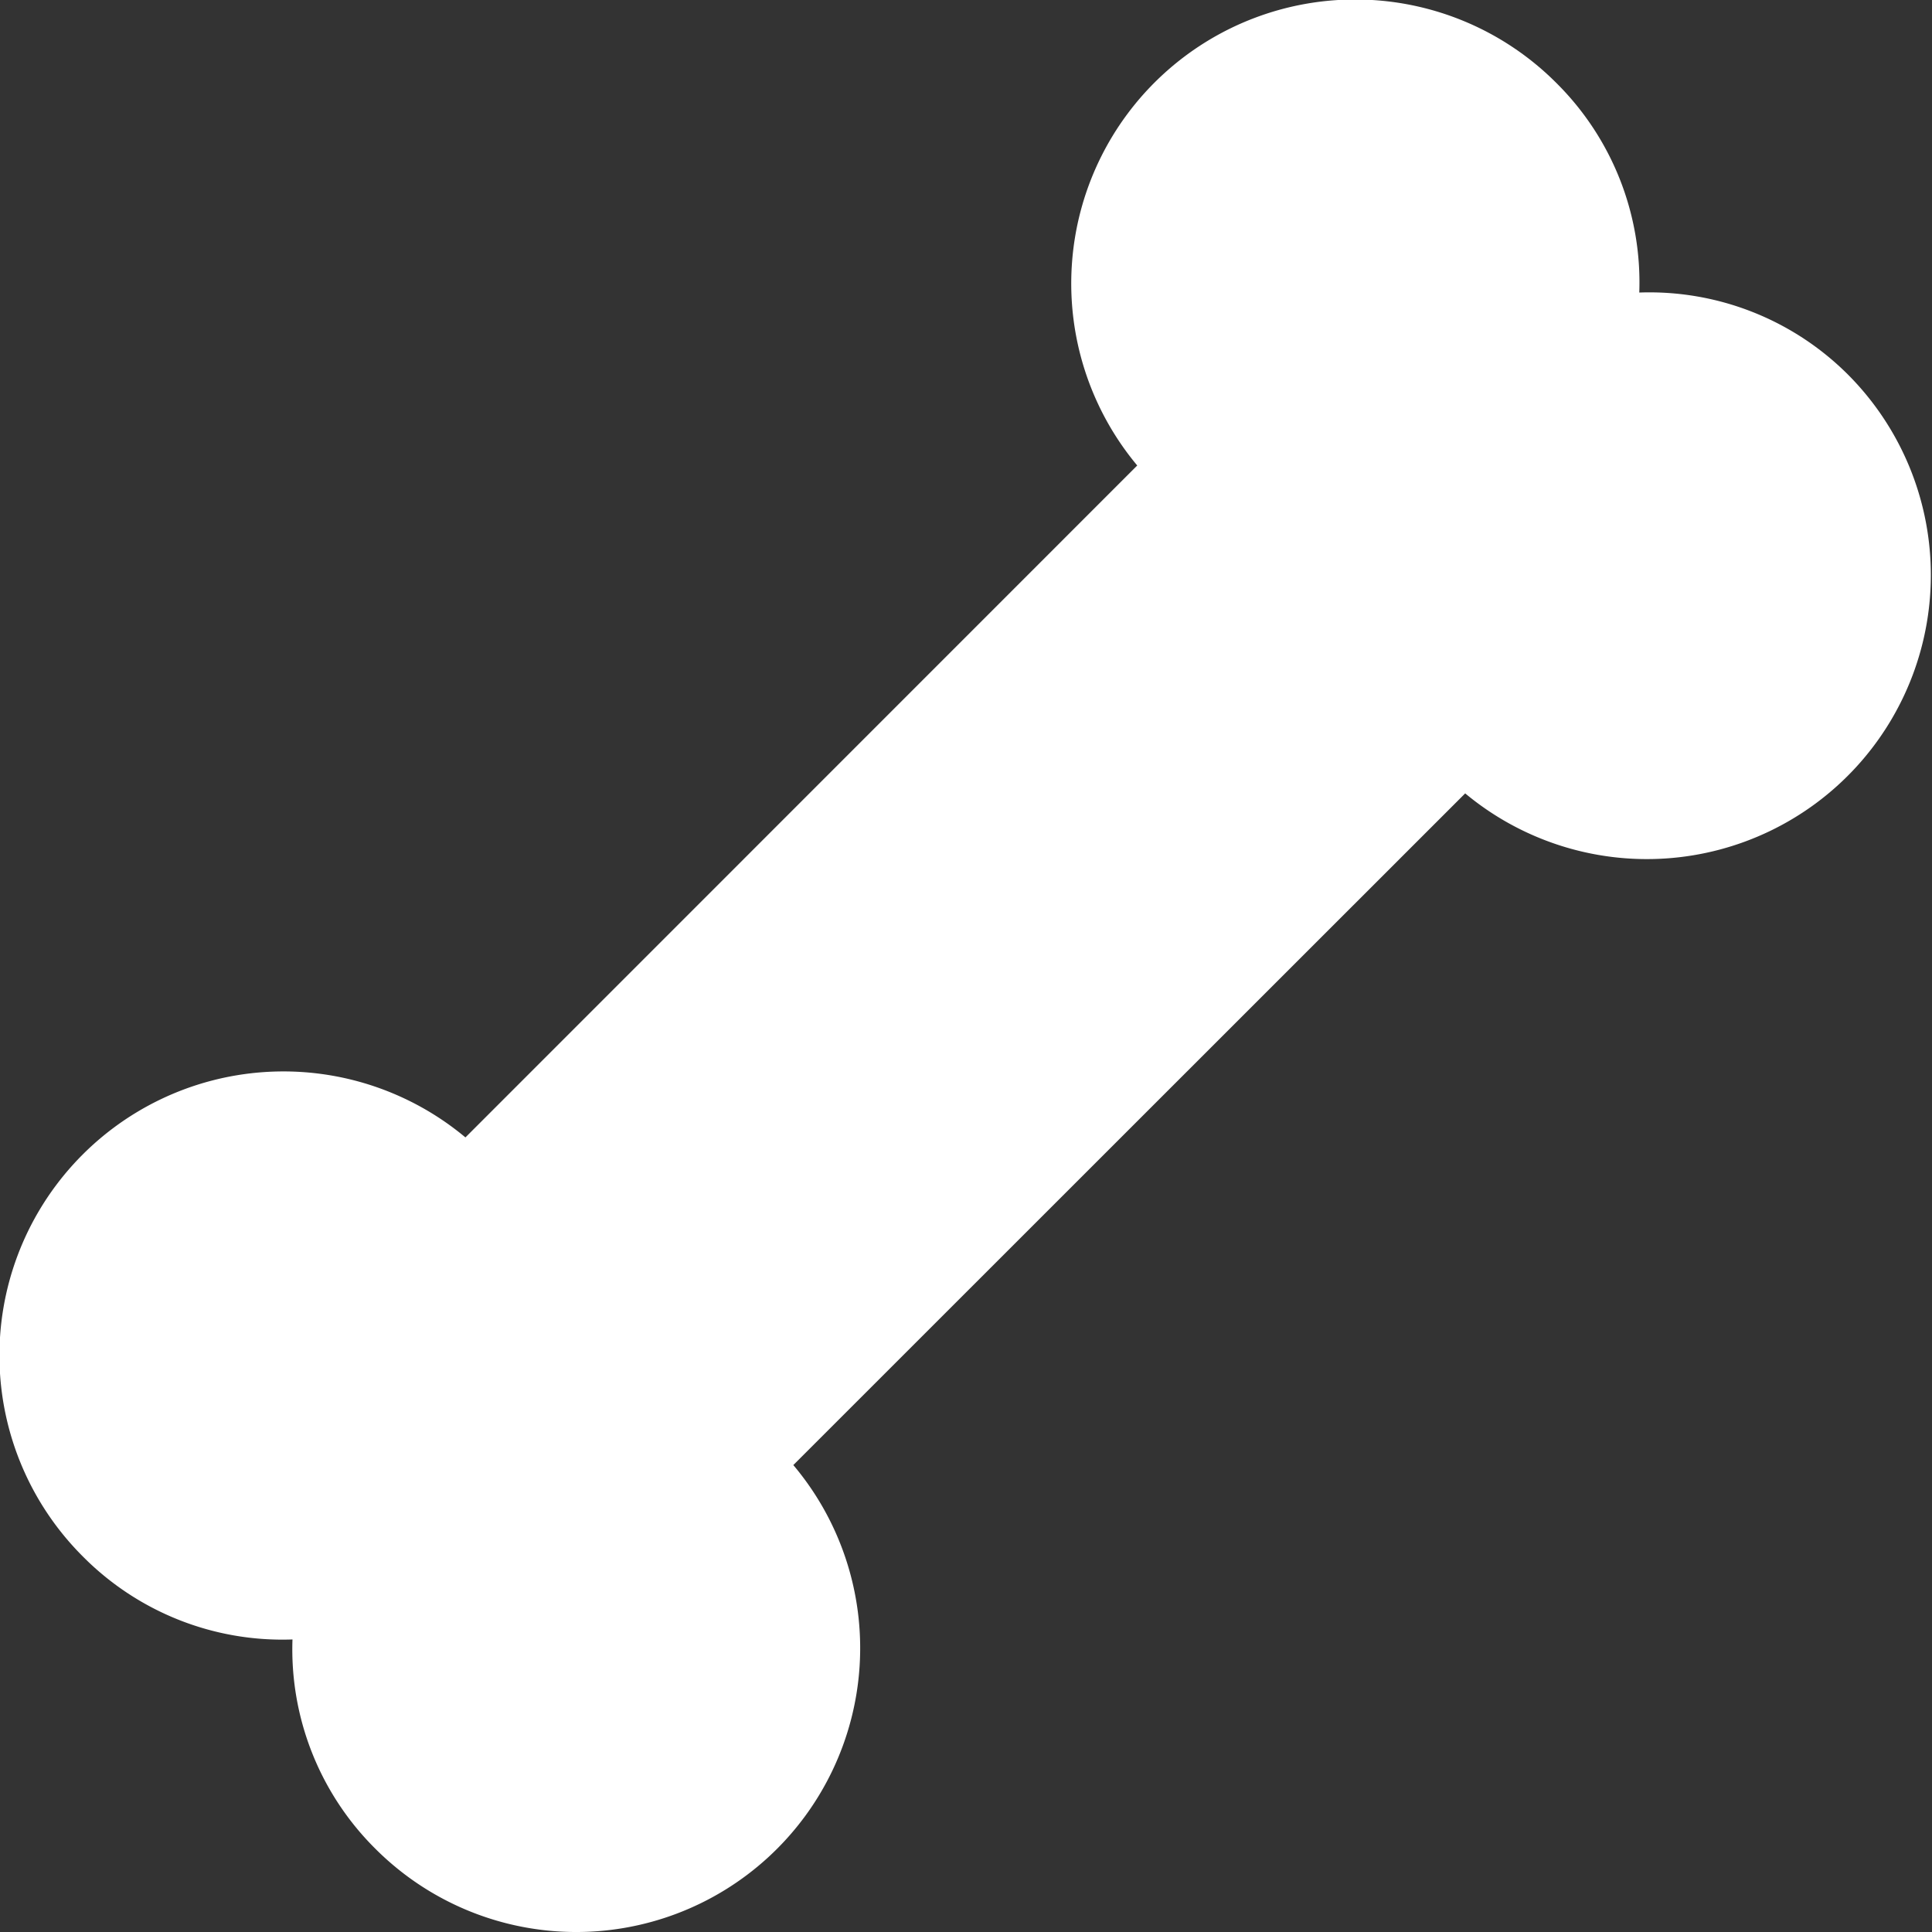 <svg xmlns="http://www.w3.org/2000/svg" width="32.083" height="32.083" viewBox="0 0 32.083 32.083">
    <rect x="0" y="0" width="32.083" height="32.083" fill="#333333" stroke="none"/>
    <path id="dog-bone" d="M14.857,37.226A4.664,4.664,0,0,0,16.233,40.7a4.715,4.715,0,0,0,6.941-6.371L34.331,23.175A4.716,4.716,0,0,0,40.7,16.233a4.664,4.664,0,0,0-3.478-1.375,4.664,4.664,0,0,0-1.375-3.478,4.716,4.716,0,0,0-6.962,6.35L17.729,28.888a4.716,4.716,0,0,0-6.35,6.962,4.664,4.664,0,0,0,3.478,1.375Z" transform="translate(-10 -10)" fill="#fff"/>
</svg>
